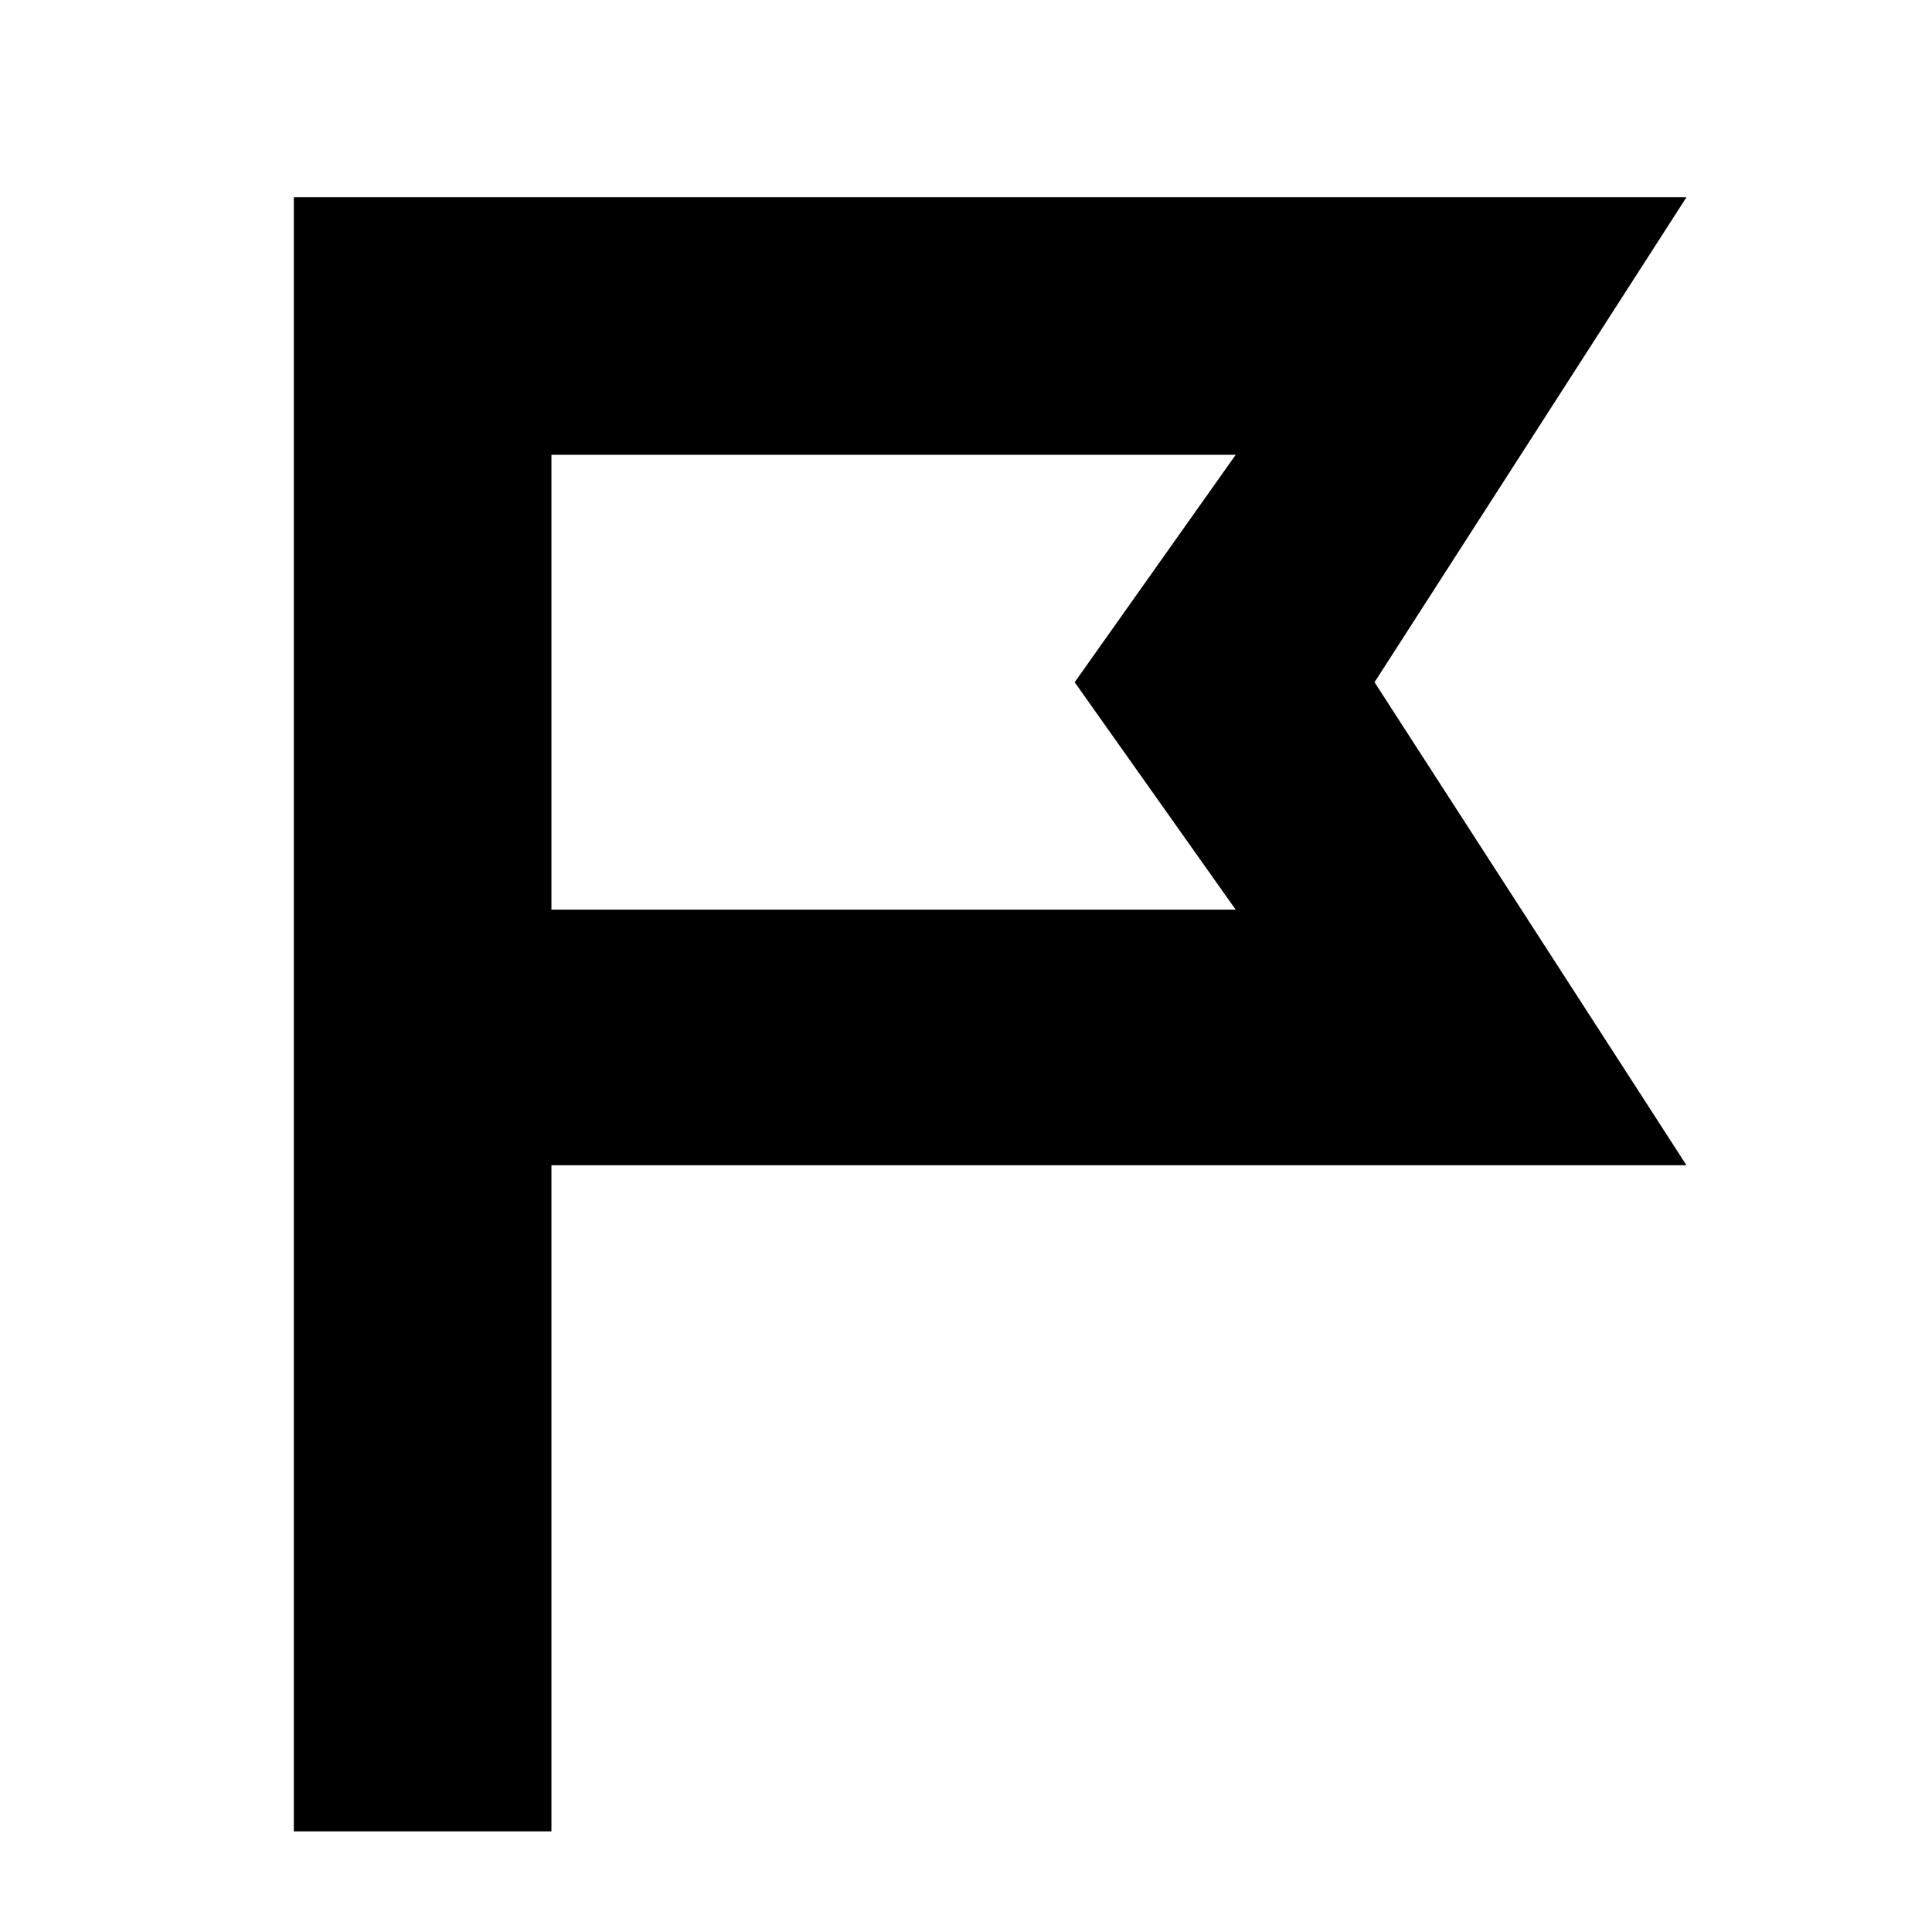 <svg xmlns="http://www.w3.org/2000/svg" height="20" viewBox="0 -960 960 960" width="20"><path d="M146-50v-812h692L683-621l155 240H274v331H146Zm128-458h340l-80-113 80-113H274v226Zm0 0v-226 226Z"/></svg>